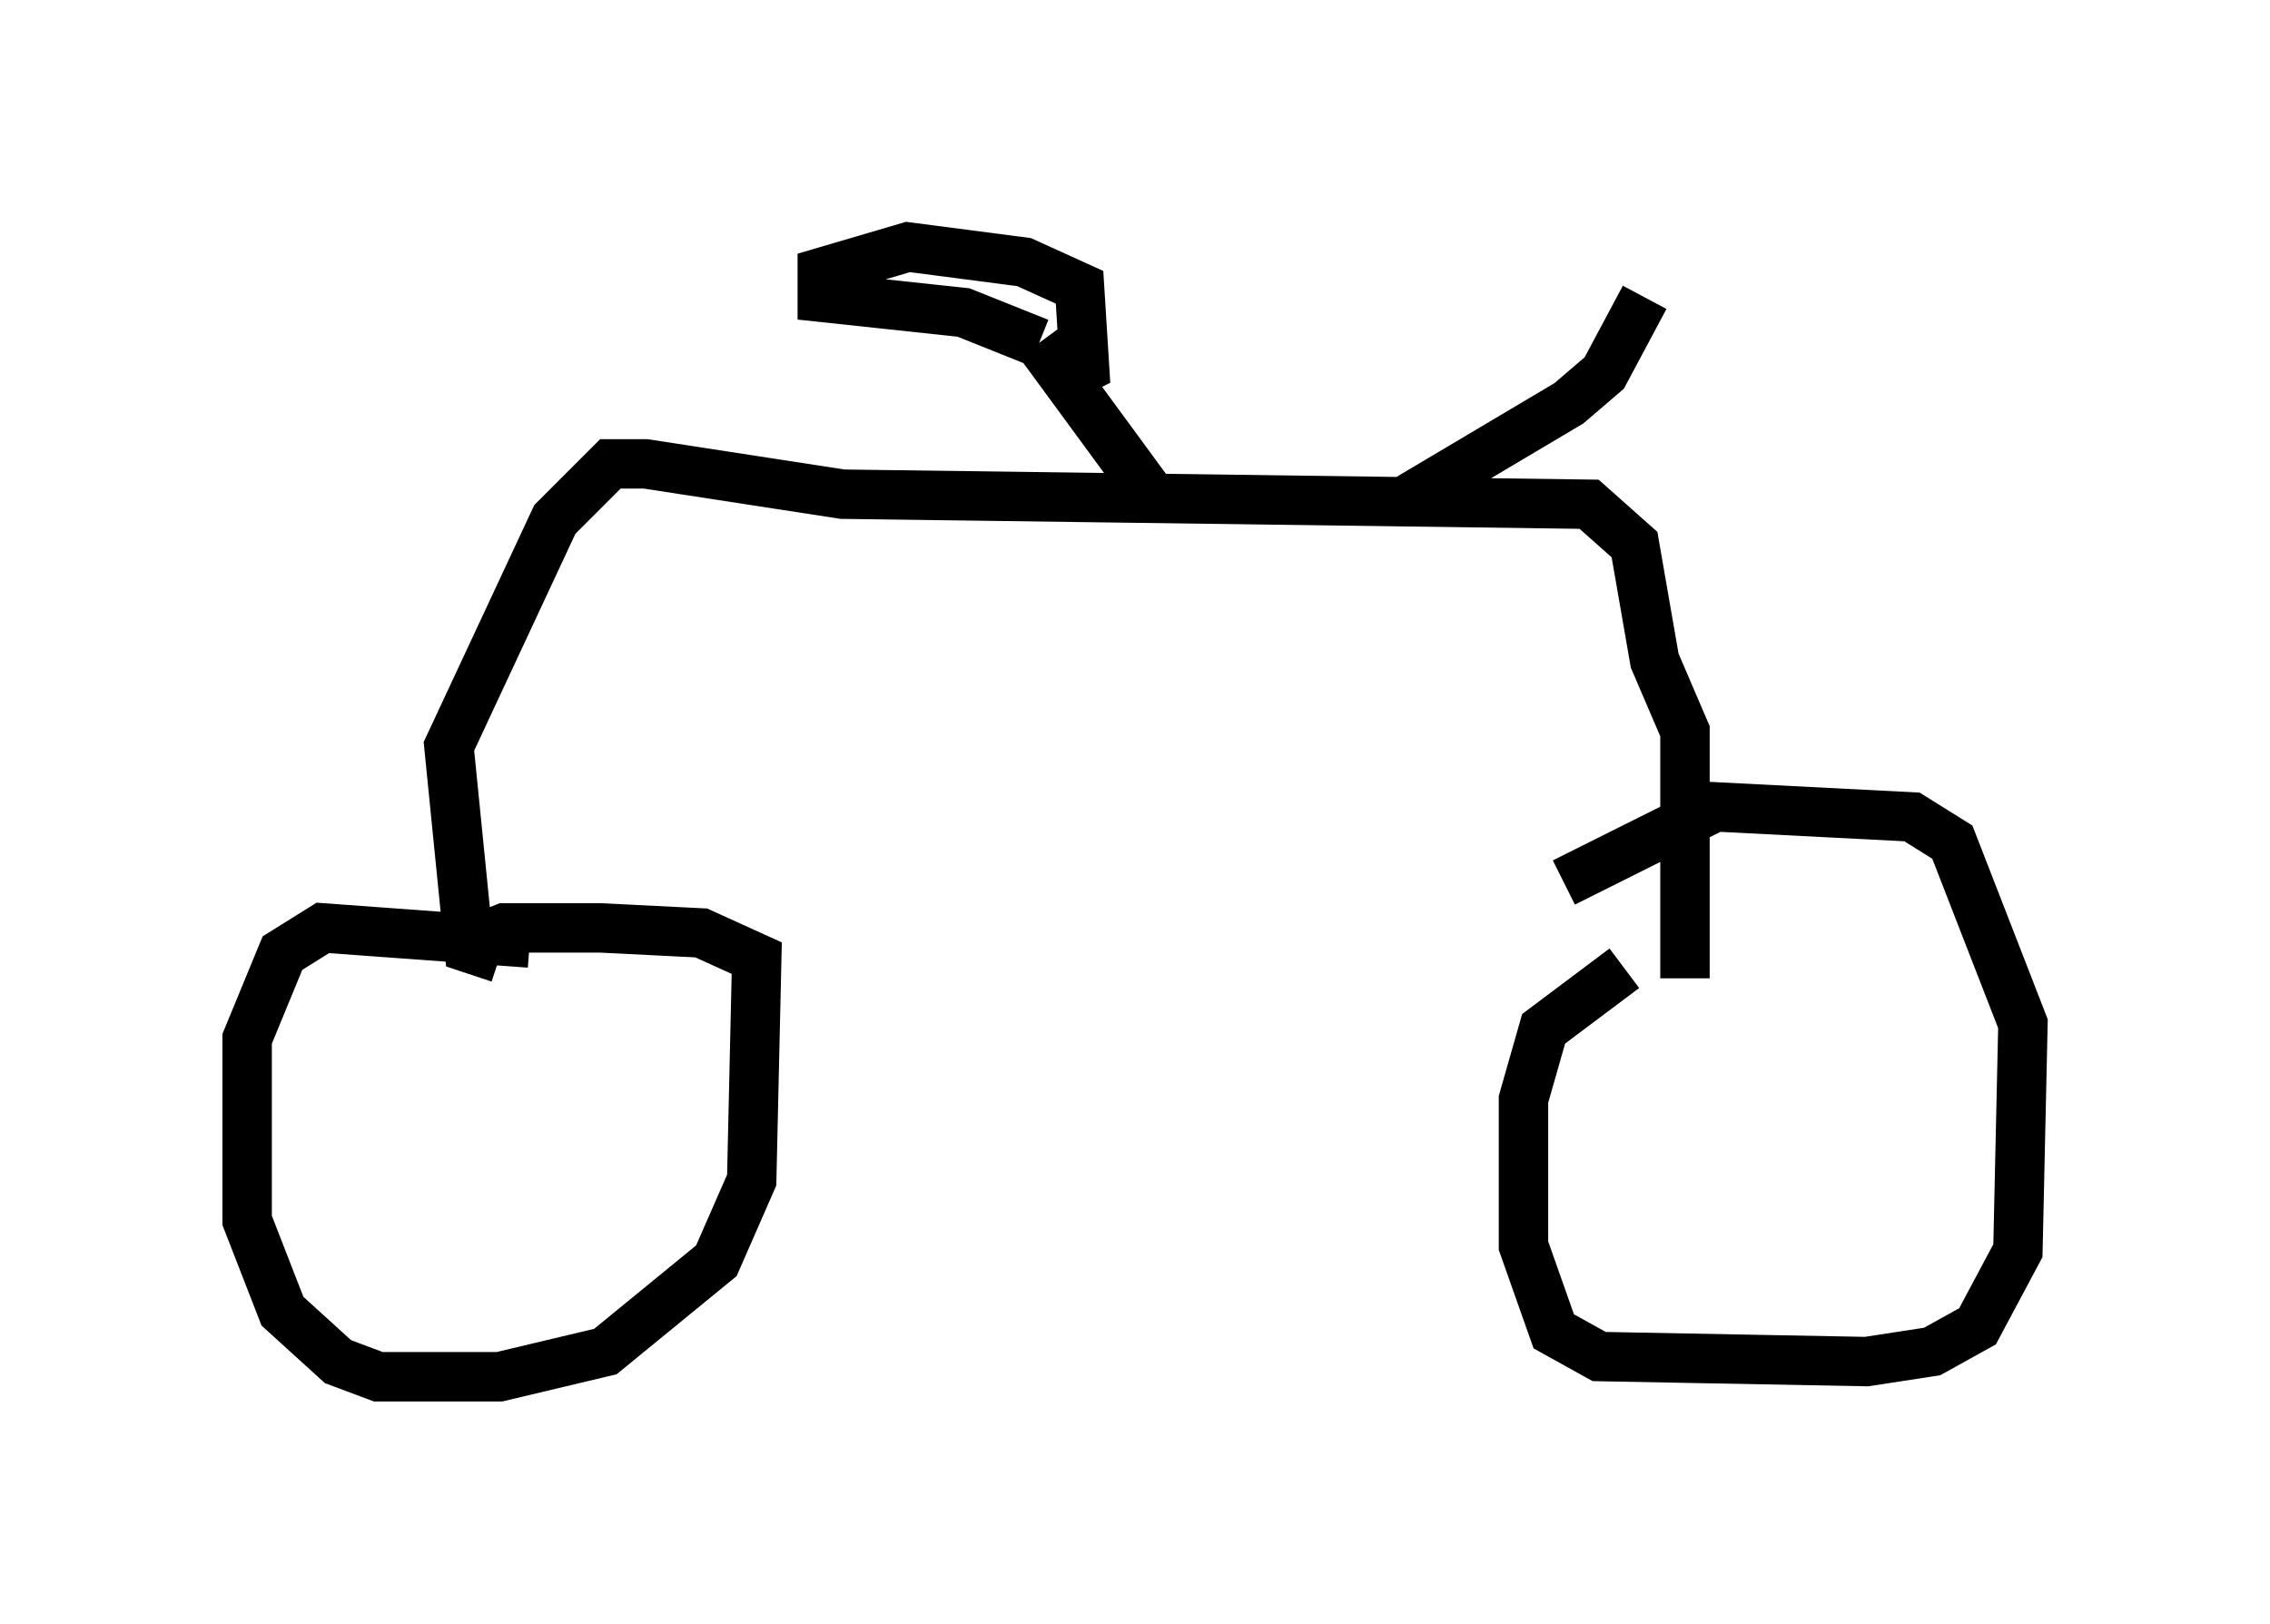 <?xml version="1.0" encoding="utf-8" ?>
<svg baseProfile="full" height="32.867" version="1.1" width="45.934" xmlns="http://www.w3.org/2000/svg" xmlns:ev="http://www.w3.org/2001/xml-events" xmlns:xlink="http://www.w3.org/1999/xlink"><defs /><rect fill="white" height="32.867" width="45.934" x="0" y="0" /><path d="M35.421, 19.904 m-2.552, -0.306 l-1.633, 1.225 -0.408, 1.429 l0.0, 2.96 0.613, 1.735 l0.919, 0.51 5.41, 0.102 l1.327, -0.204 0.919, -0.51 l0.817, -1.531 0.102, -4.594 l-1.429, -3.675 -0.817, -0.51 l-3.981, -0.204 -3.063, 1.531 m-20.927, 1.225 l-4.185, -0.306 -0.817, 0.51 l-0.715, 1.735 0.0, 3.675 l0.715, 1.838 1.123, 1.021 l0.817, 0.306 2.45, 0.0 l2.144, -0.51 2.246, -1.838 l0.715, -1.633 0.102, -4.492 l-1.123, -0.51 -2.042, -0.102 l-1.94, 0.0 -1.021, 0.408 m24.909, 0.613 l0.0, -5.002 -0.613, -1.429 l-0.408, -2.348 -0.919, -0.817 l-15.109, -0.204 -3.981, -0.613 l-0.715, 0.0 -1.123, 1.123 l-2.144, 4.594 0.408, 4.083 l0.613, 0.204 m13.169, -9.392 l-2.246, -3.063 m0.0, 0.0 l-1.531, -0.613 -2.858, -0.306 l0.0, -0.51 1.735, -0.51 l2.348, 0.306 1.123, 0.51 l0.102, 1.633 -0.408, 0.204 m6.942, 2.45 l3.267, -1.94 0.715, -0.613 l0.817, -1.531 " fill="none" stroke="black" stroke-width="1" /></svg>